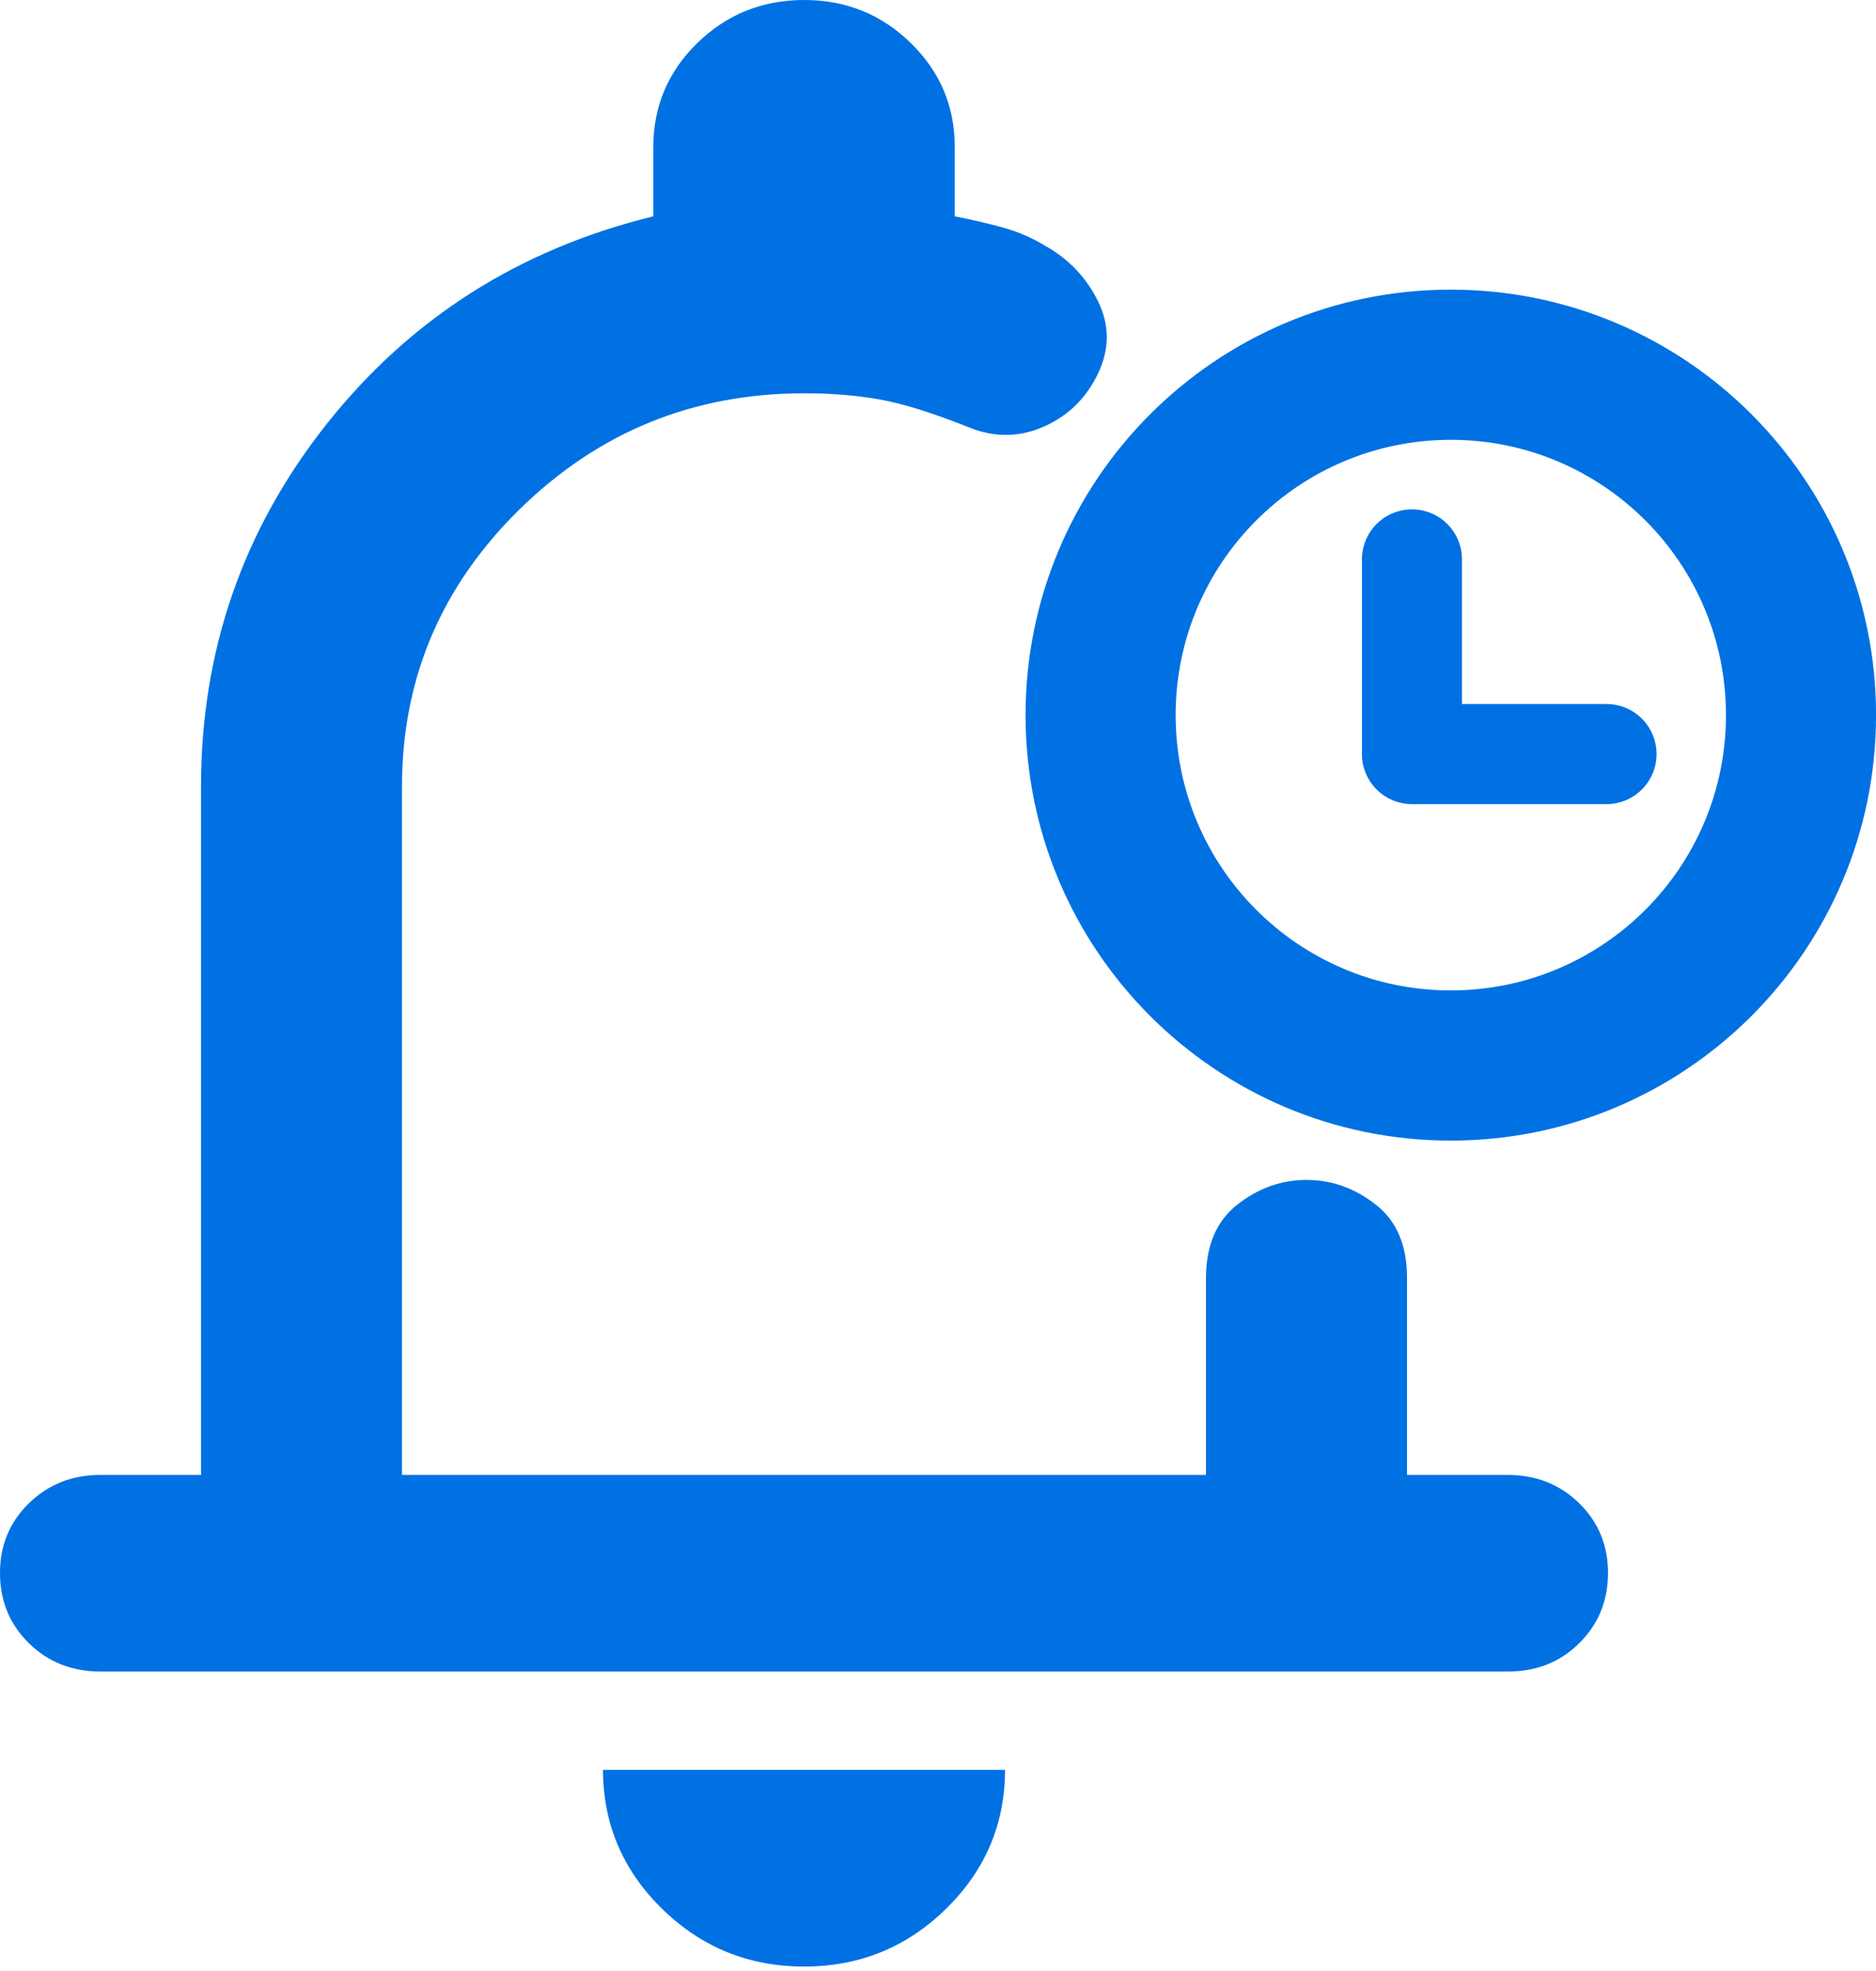 <svg width="40" height="42" viewBox="0 0 40 42" fill="none" xmlns="http://www.w3.org/2000/svg">
<path d="M17.143 41.905C15.964 41.905 14.956 41.495 14.117 40.675C13.279 39.855 12.859 38.868 12.857 37.714H21.429C21.429 38.867 21.009 39.854 20.171 40.675C19.332 41.496 18.323 41.906 17.143 41.905ZM2.143 35.619C1.536 35.619 1.027 35.418 0.617 35.016C0.207 34.614 0.001 34.116 7.38918e-06 33.524C-0.001 32.932 0.204 32.434 0.617 32.032C1.03 31.63 1.539 31.429 2.143 31.429H4.286V16.762C4.286 13.864 5.179 11.289 6.964 9.037C8.75 6.785 11.072 5.309 13.929 4.61V3.143C13.929 2.27 14.242 1.528 14.867 0.918C15.493 0.307 16.252 0.001 17.143 4.76192e-06C18.034 -0.001 18.794 0.305 19.421 0.918C20.048 1.531 20.36 2.273 20.357 3.143V4.61C20.714 4.679 21.054 4.758 21.375 4.846C21.697 4.934 22 5.065 22.286 5.238C22.786 5.517 23.161 5.911 23.411 6.418C23.661 6.925 23.661 7.44 23.411 7.962C23.161 8.484 22.777 8.86 22.26 9.089C21.743 9.318 21.216 9.327 20.679 9.114C19.893 8.8 19.25 8.599 18.75 8.511C18.25 8.423 17.714 8.38 17.143 8.381C14.786 8.381 12.768 9.202 11.089 10.843C9.411 12.484 8.571 14.457 8.571 16.762V31.429H25.714V27.238C25.714 26.54 25.938 26.016 26.385 25.667C26.832 25.317 27.323 25.143 27.857 25.143C28.392 25.143 28.883 25.317 29.331 25.667C29.78 26.016 30.003 26.54 30 27.238V31.429H32.143C32.75 31.429 33.259 31.63 33.671 32.032C34.082 32.434 34.287 32.932 34.286 33.524C34.284 34.116 34.079 34.614 33.669 35.018C33.259 35.422 32.75 35.622 32.143 35.619H2.143Z" fill="#0071E3"/>
<path fill-rule="evenodd" clip-rule="evenodd" d="M30.934 9.372C27.694 9.372 25.067 11.998 25.067 15.239C25.067 18.479 27.694 21.105 30.934 21.105C34.174 21.105 36.801 18.479 36.801 15.239C36.801 11.998 34.174 9.372 30.934 9.372ZM21.867 15.239C21.867 10.231 25.927 6.172 30.934 6.172C35.941 6.172 40.001 10.231 40.001 15.239C40.001 20.246 35.941 24.305 30.934 24.305C25.927 24.305 21.867 20.246 21.867 15.239Z" fill="#0071E3"/>
<path fill-rule="evenodd" clip-rule="evenodd" d="M30.106 10.854C30.695 10.854 31.172 11.331 31.172 11.92V15.002H34.254C34.843 15.002 35.321 15.479 35.321 16.068C35.321 16.657 34.843 17.135 34.254 17.135H30.106C29.517 17.135 29.039 16.657 29.039 16.068V11.92C29.039 11.331 29.517 10.854 30.106 10.854Z" fill="#0071E3"/>
</svg>

